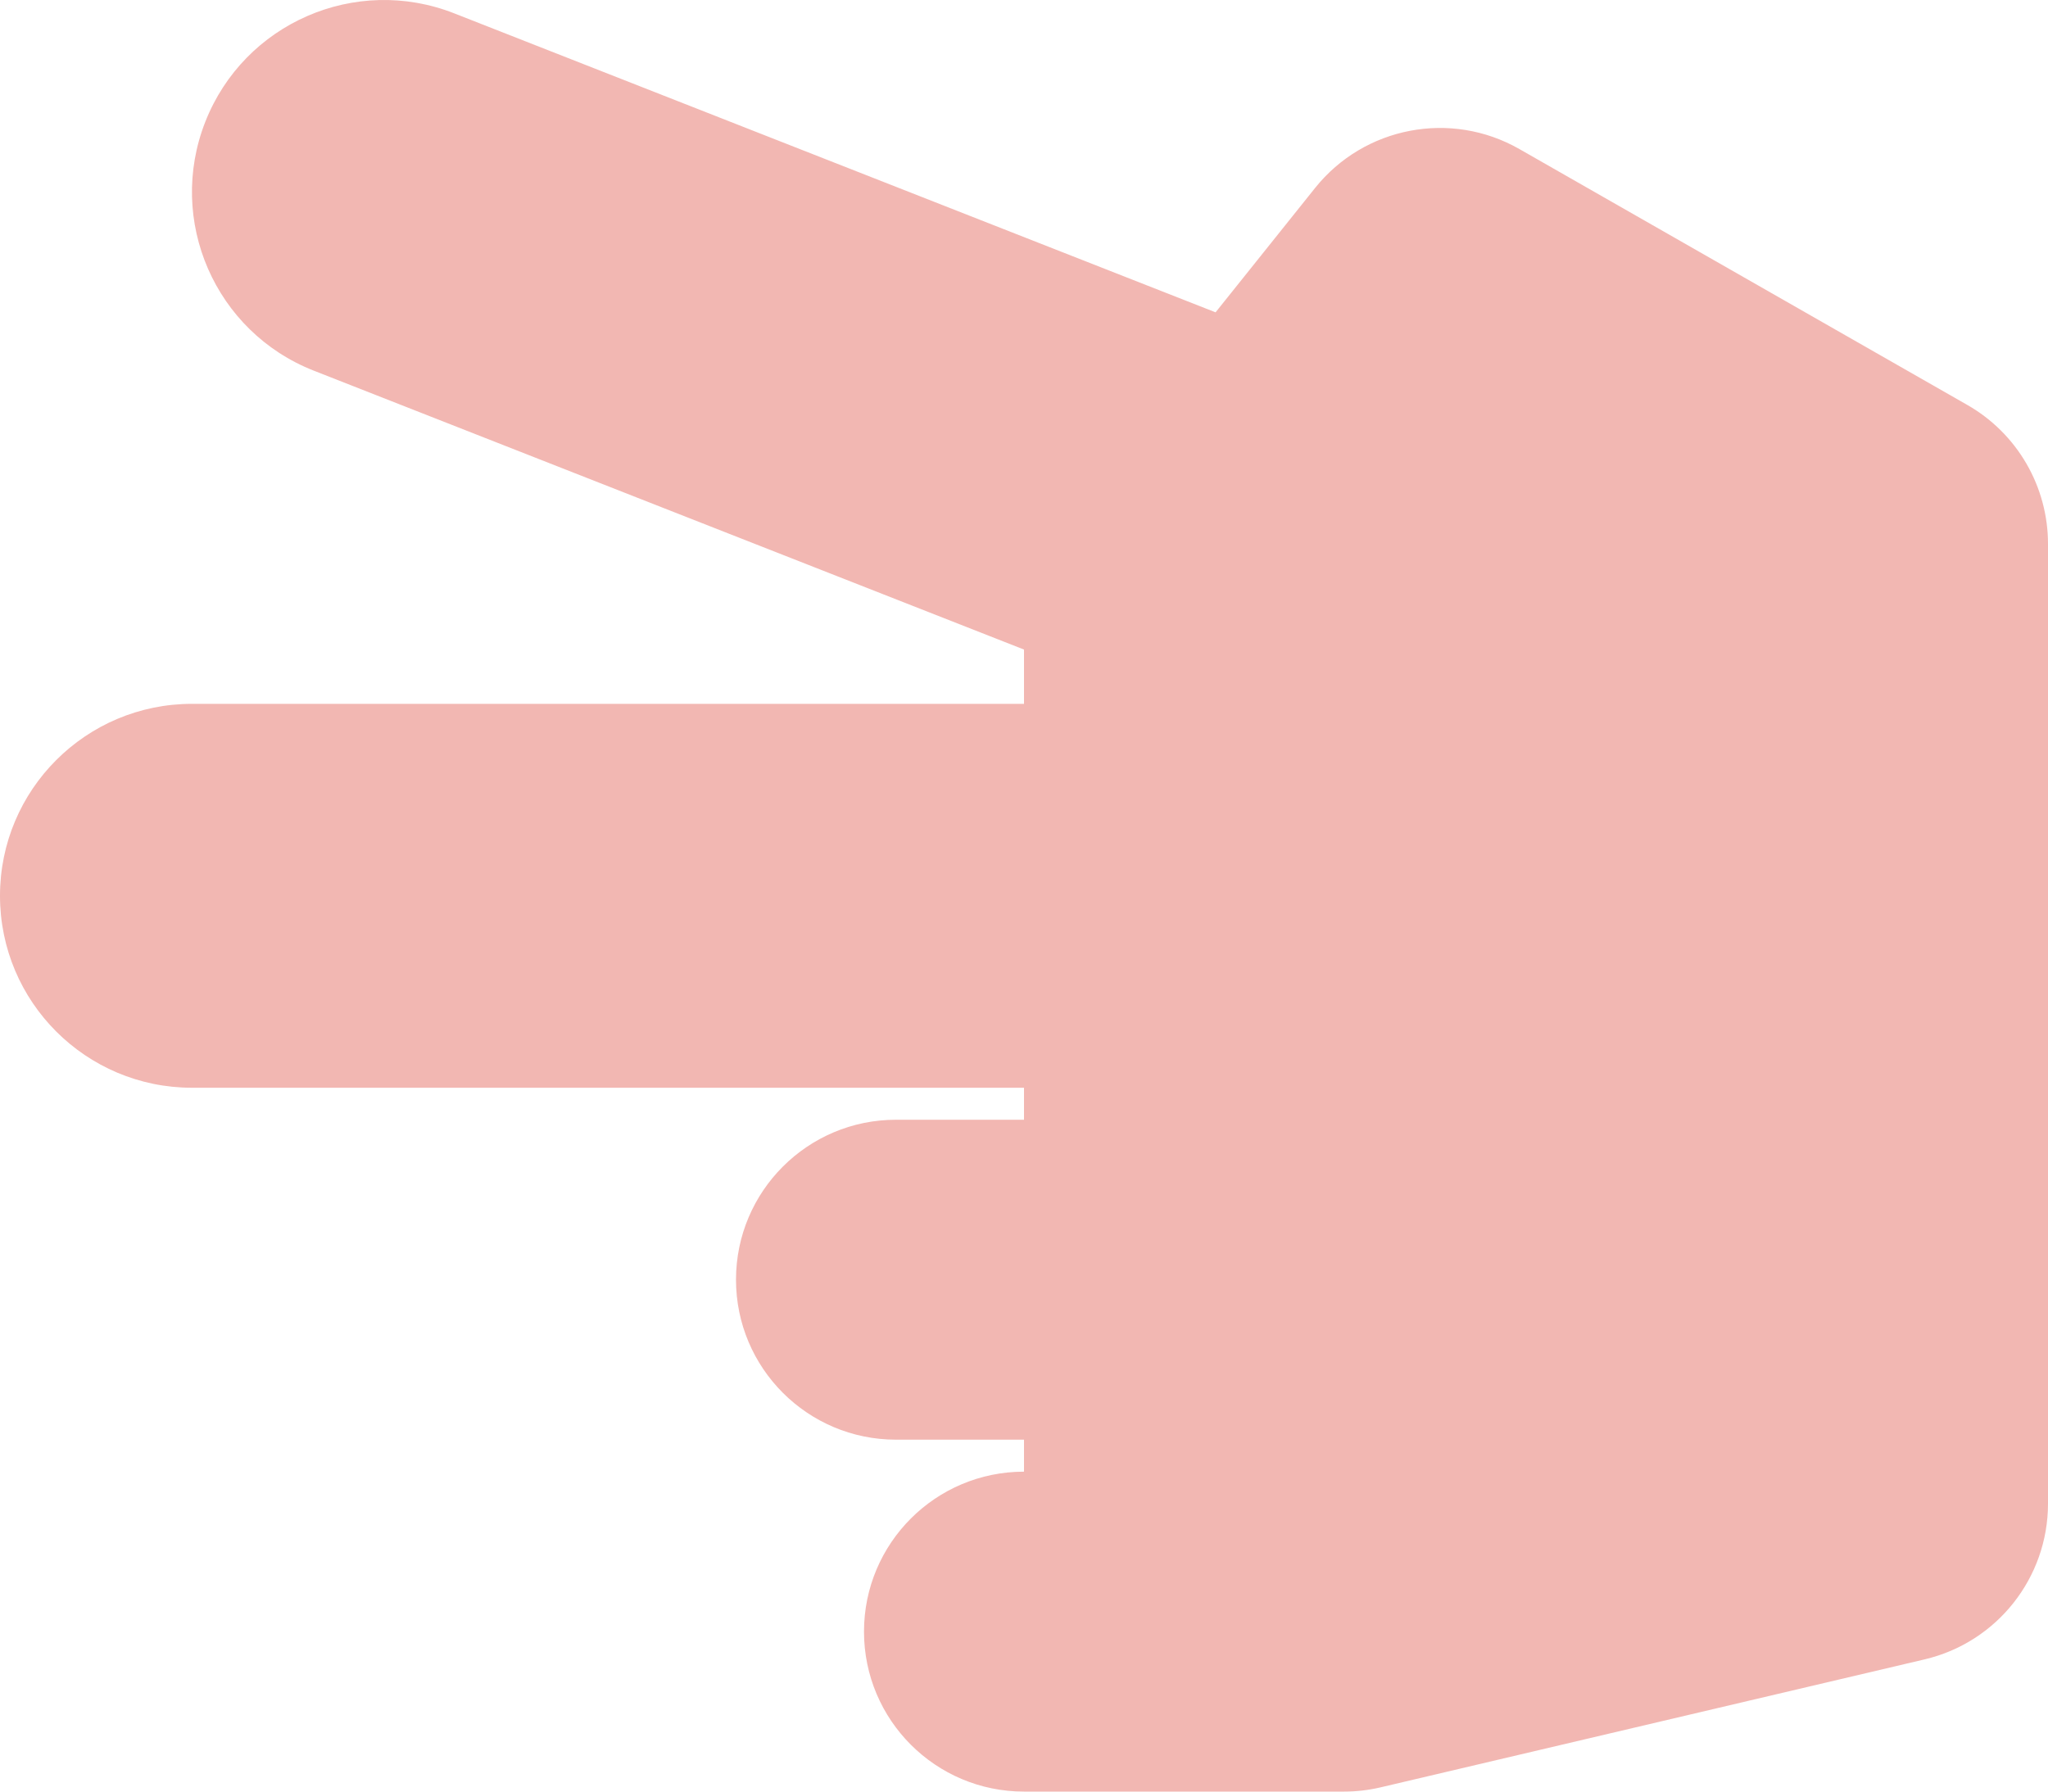 <svg width="512" height="448" viewBox="0 0 512 448" fill="none" xmlns="http://www.w3.org/2000/svg">
<path d="M216 408C216 385.908 233.909 368 256 368V360H224C201.909 360 184 342.092 184 320C184 297.908 201.909 280 224 280H256V272H48C21.49 272 0 250.51 0 224C0 197.49 21.49 176 48 176H256V162.428L78.449 92.688C53.775 82.994 41.631 55.133 51.324 30.46C61.017 5.786 88.878 -6.357 113.552 3.336L303.894 78.101L328.766 47.011C341.072 31.63 362.744 27.496 379.847 37.27L491.847 101.27C497.969 104.769 503.058 109.824 506.597 115.923C510.136 122.022 512 128.948 512 136V376C512 394.562 499.23 410.686 481.162 414.937L345.162 446.937C342.159 447.644 339.085 448 336 448H256C233.909 448 216 430.092 216 408Z" fill="#F2B7B2"/>
</svg>

